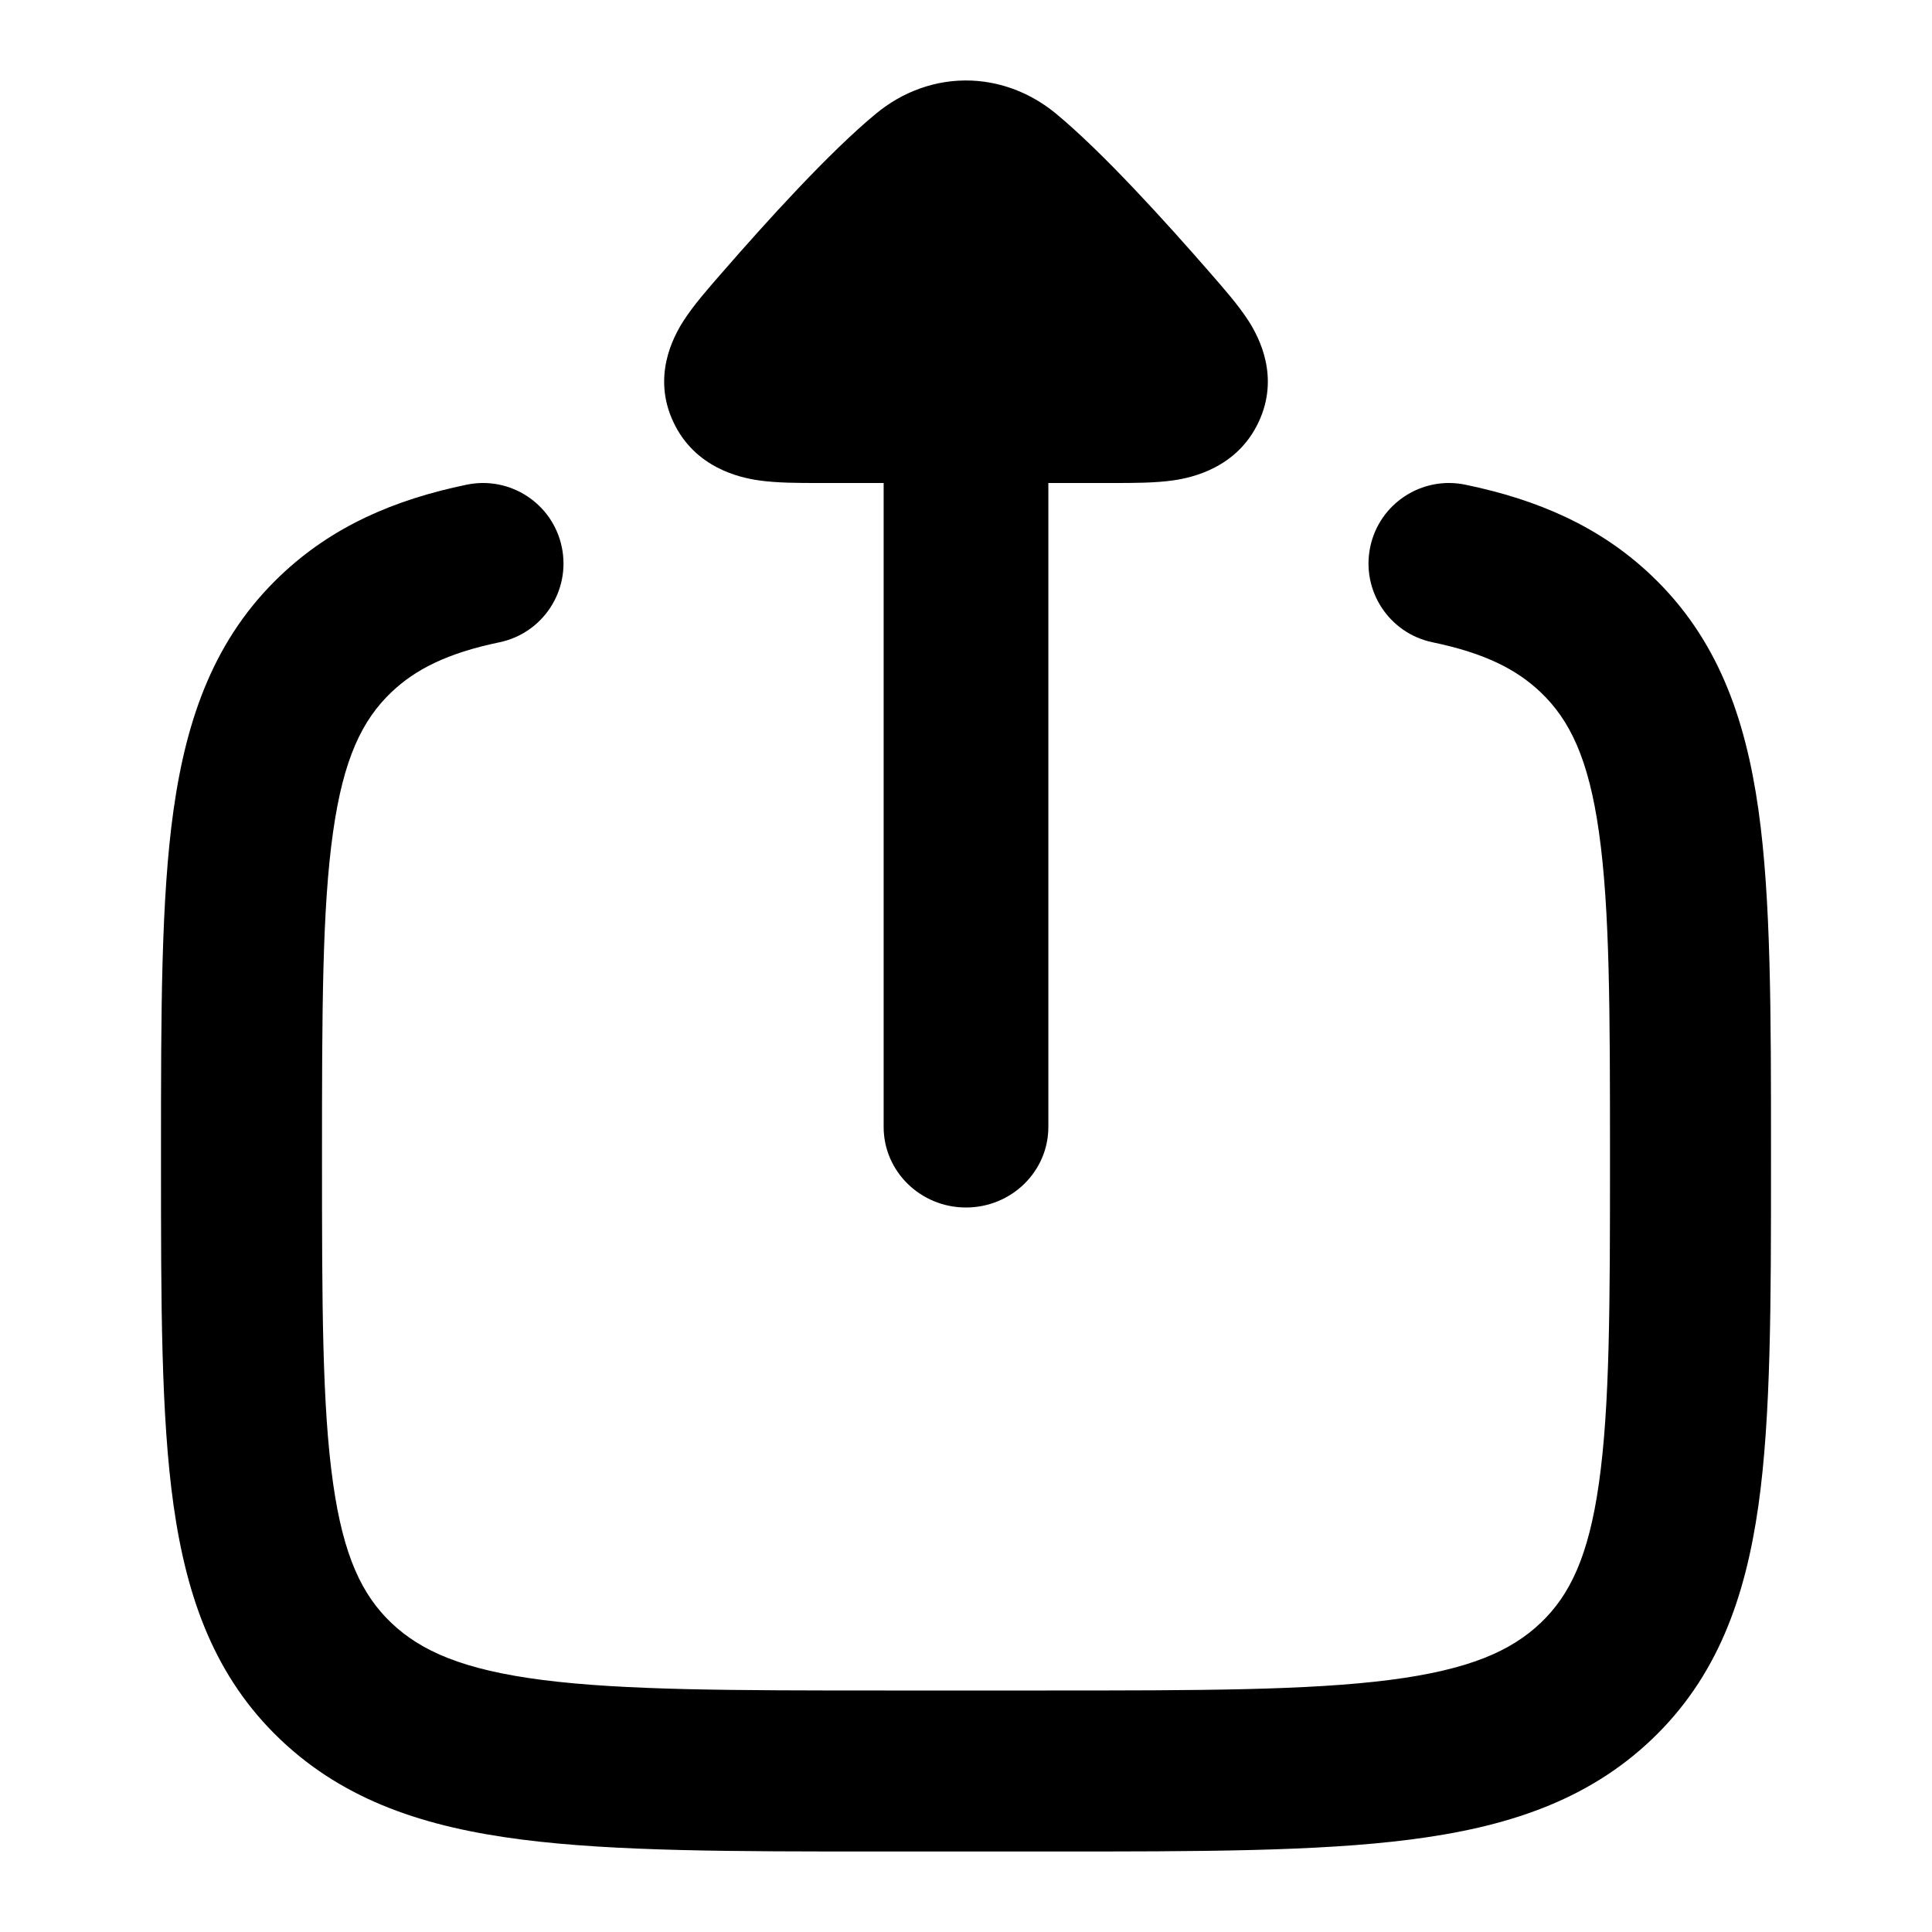 <svg width="24" height="24" viewBox="0 0 24 24" xmlns="http://www.w3.org/2000/svg">
    <path fill-rule="evenodd" clip-rule="evenodd" d="M6.979 6.797C7.091 7.338 6.744 7.867 6.203 7.979C5.553 8.114 5.158 8.317 4.861 8.6C4.501 8.943 4.266 9.422 4.137 10.339C4.002 11.291 4 12.554 4 14.38C4 16.206 4.002 17.469 4.137 18.421C4.266 19.338 4.501 19.817 4.861 20.16C5.229 20.51 5.751 20.742 6.738 20.869C7.749 20.998 9.087 21 11 21H13C14.913 21 16.251 20.998 17.262 20.869C18.249 20.742 18.771 20.51 19.139 20.16C19.499 19.817 19.734 19.338 19.863 18.421C19.998 17.469 20 16.206 20 14.38C20 12.554 19.998 11.291 19.863 10.339C19.734 9.422 19.499 8.943 19.139 8.6C18.842 8.317 18.447 8.114 17.797 7.979C17.256 7.867 16.909 7.338 17.021 6.797C17.133 6.256 17.662 5.909 18.203 6.021C19.102 6.207 19.876 6.54 20.518 7.152C21.329 7.924 21.68 8.902 21.844 10.06C22 11.167 22 12.573 22 14.304V14.456C22 16.187 22 17.593 21.844 18.7C21.68 19.858 21.329 20.836 20.518 21.608C19.714 22.374 18.708 22.7 17.516 22.852C16.363 23 14.896 23 13.07 23H10.93C9.104 23 7.637 23 6.484 22.852C5.292 22.7 4.286 22.374 3.482 21.608C2.671 20.836 2.32 19.858 2.156 18.7C2 17.593 2 16.187 2 14.456V14.304C2 12.573 2 11.167 2.156 10.06C2.32 8.902 2.671 7.924 3.482 7.152C4.124 6.54 4.898 6.207 5.797 6.021C6.338 5.909 6.867 6.256 6.979 6.797Z"/>
    <path fill-rule="evenodd" clip-rule="evenodd" d="M10.977 6C10.704 6 10.432 6 10.159 6C9.927 6 9.649 6 9.423 5.967C9.187 5.933 8.633 5.811 8.366 5.245C8.1 4.682 8.359 4.194 8.486 3.993C8.615 3.79 8.811 3.569 8.966 3.391C9.518 2.756 10.302 1.89 10.883 1.411C11.204 1.146 11.616 0.983 12.068 1.001C12.47 1.018 12.831 1.175 13.117 1.411C13.697 1.89 14.481 2.756 15.034 3.391C15.188 3.568 15.385 3.79 15.514 3.993C15.641 4.194 15.9 4.682 15.634 5.245C15.367 5.811 14.813 5.933 14.577 5.967C14.351 6 14.073 6 13.841 6C13.568 6 13.296 6 13.023 6L13.023 14C13.023 14.552 12.565 15 12 15C11.435 15 10.977 14.552 10.977 14L10.977 6Z"/>
</svg>
